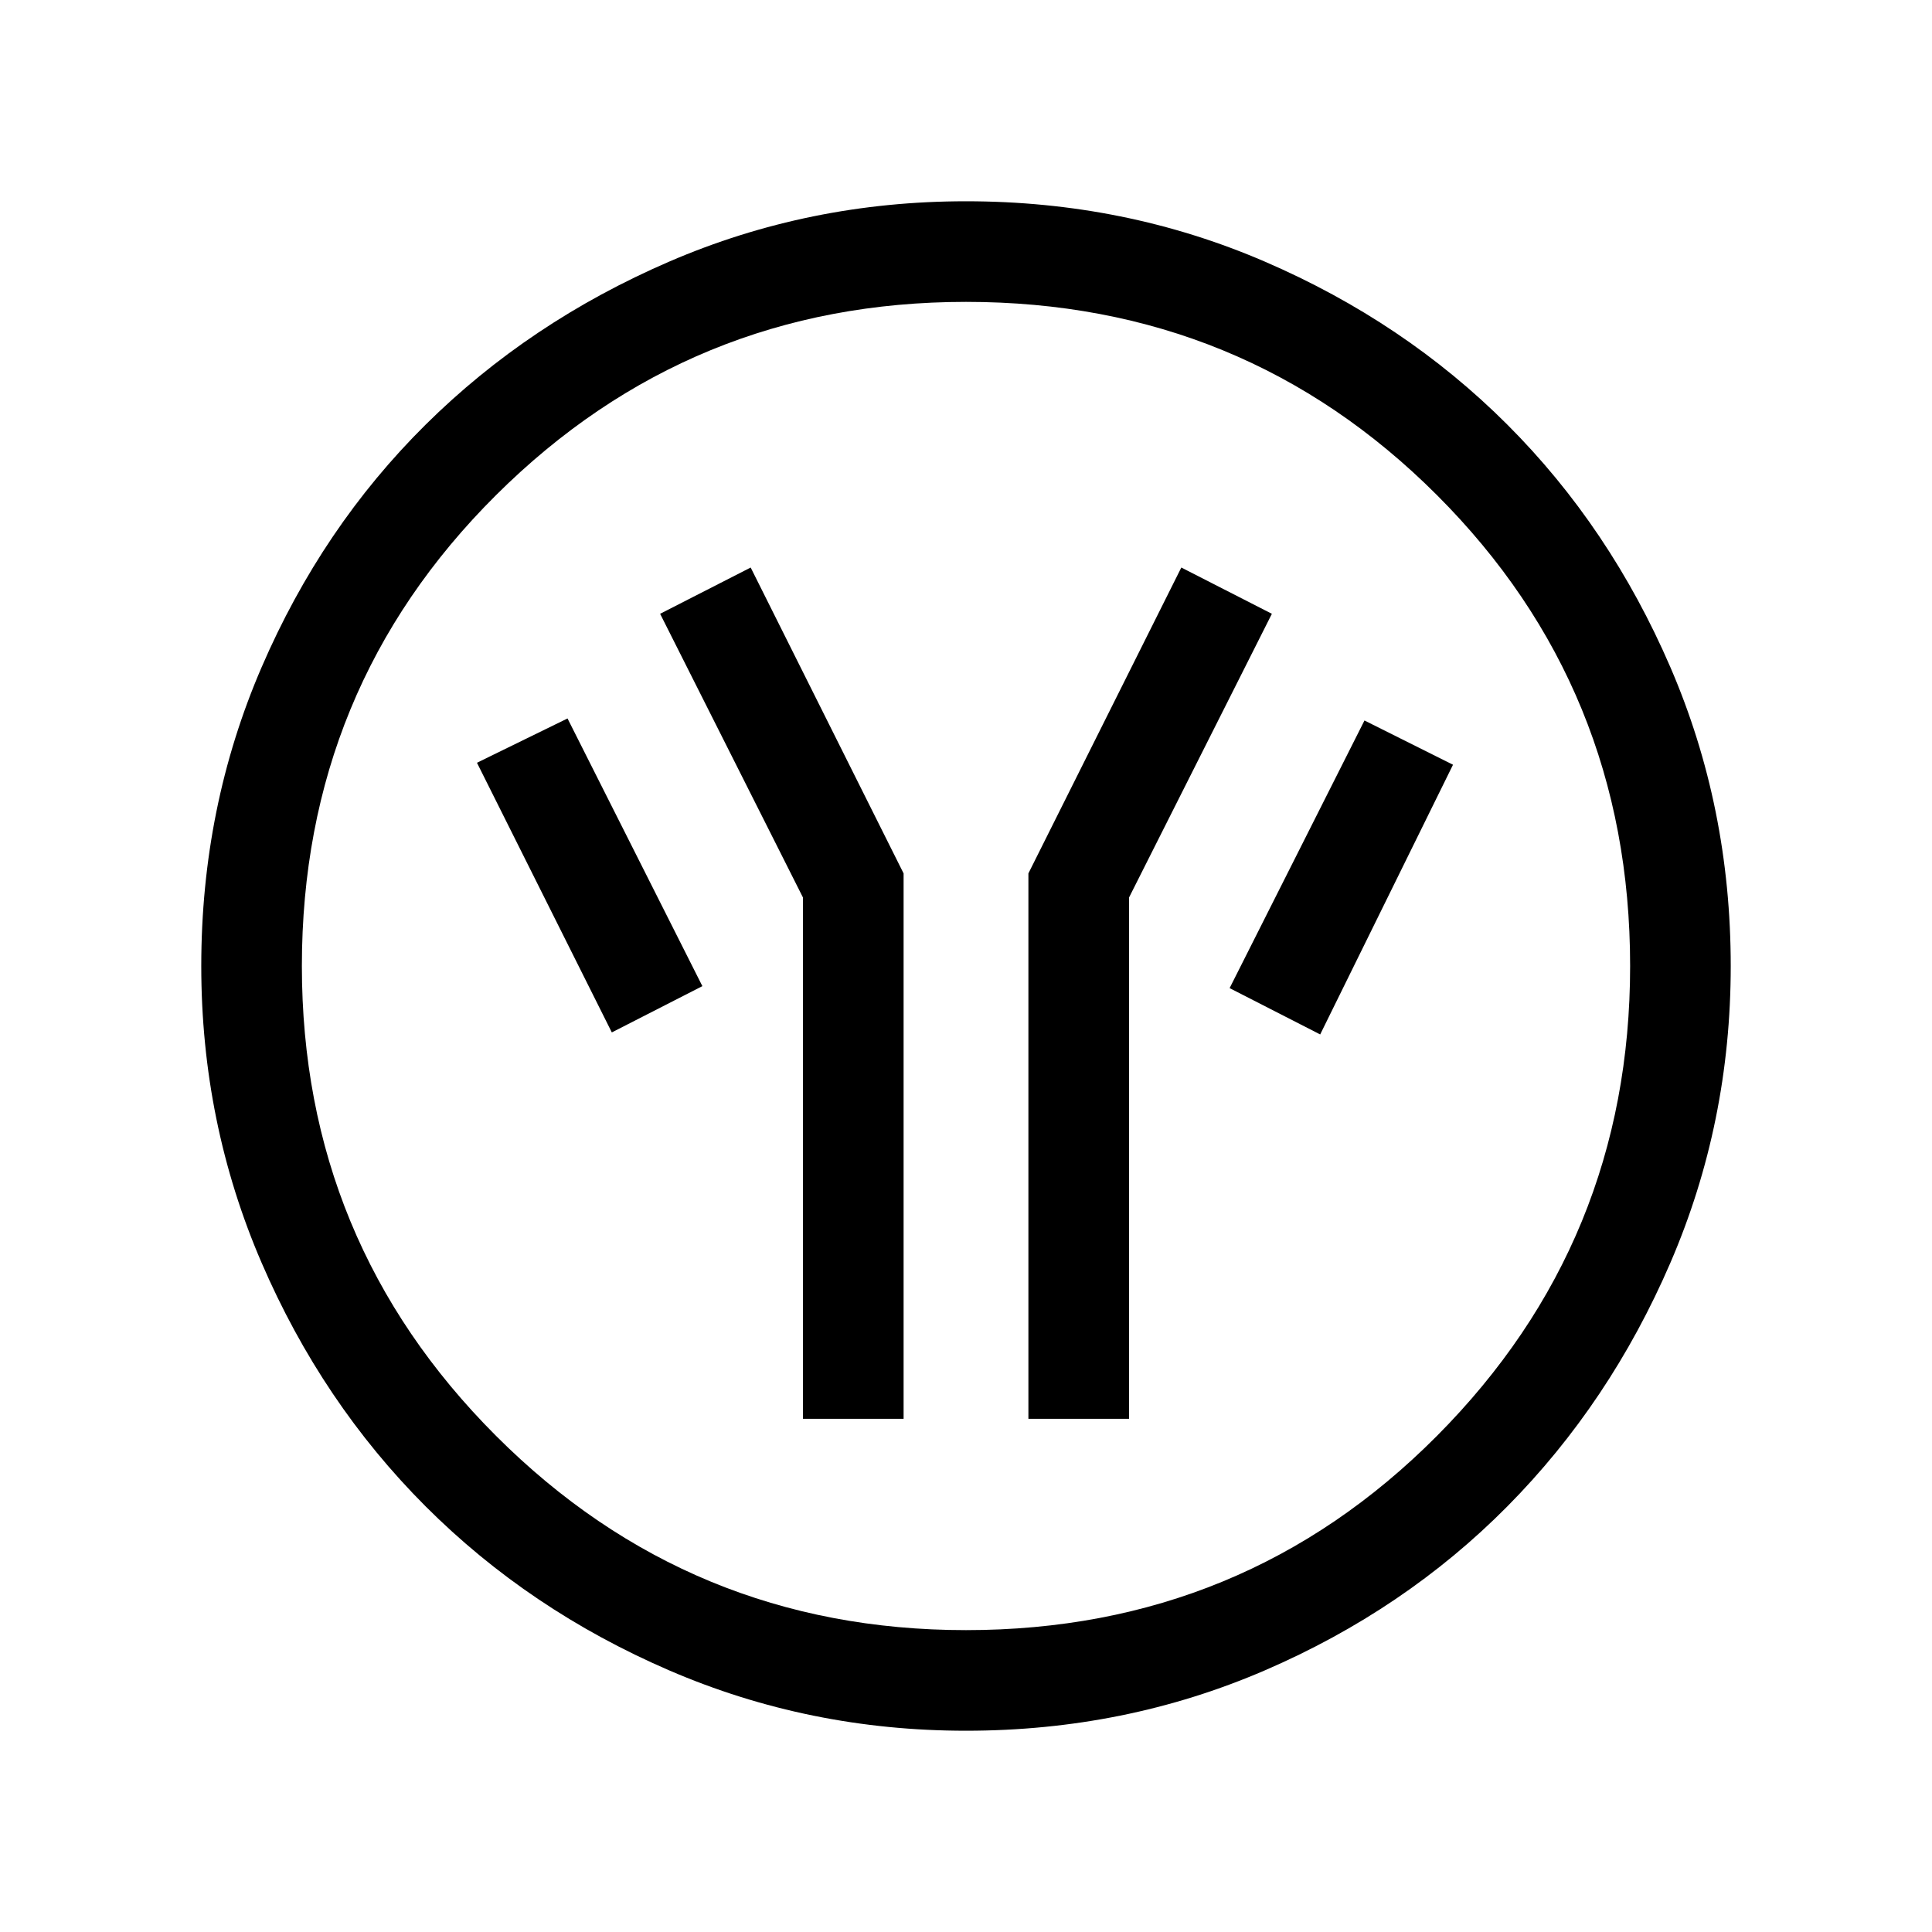 <svg xmlns="http://www.w3.org/2000/svg" height="40" width="40"><path d="M16.625 29.375h2.083V18.083l-3.166-6.333-1.875.958 2.958 5.875Zm4.667 0h2.083V18.583l2.958-5.875-1.875-.958-3.166 6.333Zm6.041-7.958 2.75-5.584-1.833-.916-2.792 5.541Zm-14.666-.042 1.875-.958-2.792-5.542-1.875.917ZM20 35.833q-3.25 0-6.146-1.25t-5.042-3.395q-2.145-2.146-3.395-5.042T4.167 20q0-3.292 1.25-6.187 1.25-2.896 3.395-5.021 2.146-2.125 5.042-3.375T20 4.167q3.292 0 6.188 1.25 2.895 1.25 5.02 3.375 2.125 2.125 3.375 5.021 1.25 2.895 1.25 6.187 0 3.25-1.25 6.146t-3.375 5.042q-2.125 2.145-5.02 3.395-2.896 1.25-6.188 1.25Zm0-2.083q5.75 0 9.75-4.021t4-9.729q0-5.75-4-9.75t-9.75-4q-5.708 0-9.729 4-4.021 4-4.021 9.75 0 5.708 4.021 9.729Q14.292 33.75 20 33.75ZM20 20Z"/></svg>